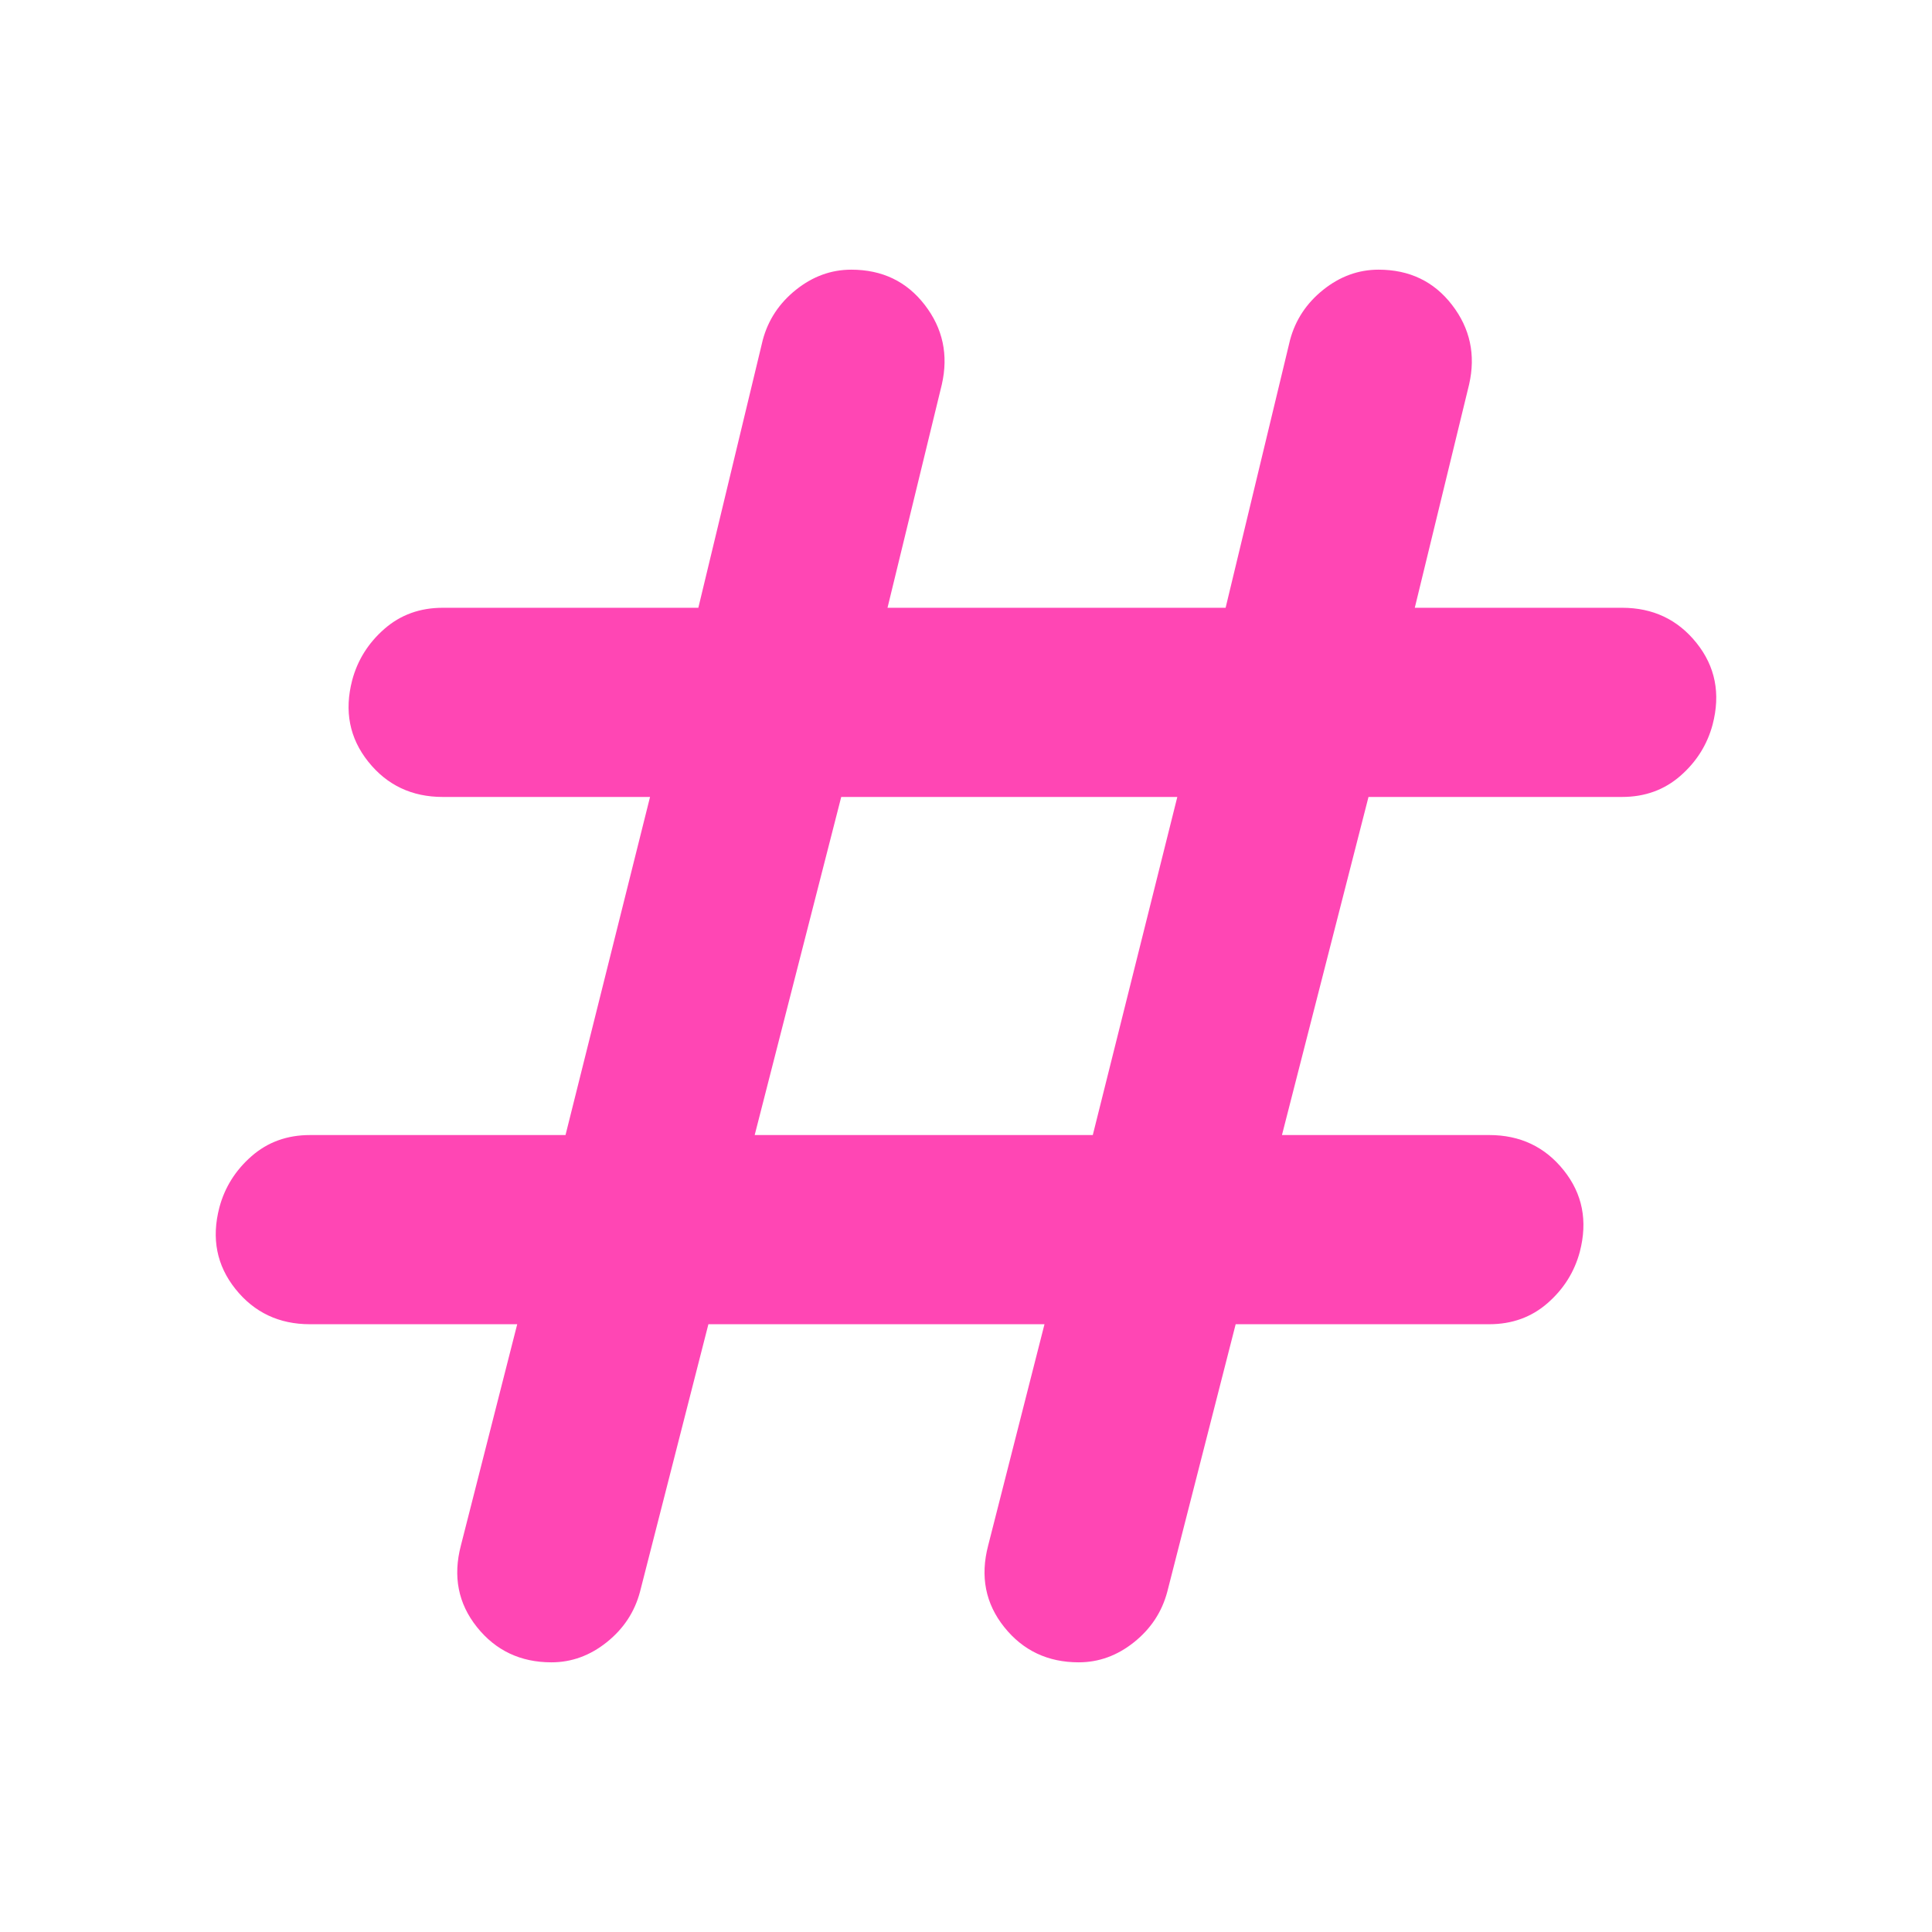 <svg height="48" viewBox="0 -960 960 960" width="48" xmlns="http://www.w3.org/2000/svg"><path fill="rgb(255, 70, 180)" d="m352-302-34 133q-4 15-16.5 25t-27.5 10q-23 0-37-17.5t-8-40.5l28-110h-103q-23 0-37-17.5t-8-40.5q4-15 16-25.5t29-10.5h127l42-168h-103q-23 0-37-17.5t-8-40.5q4-15 16-25.5t29-10.5h127l32-133q4-15 16.5-25t27.5-10q23 0 36.5 17.5t8.5 39.5l-27 111h168l32-133q4-15 16.5-25t27.5-10q23 0 36.5 17.5t8.5 39.5l-27 111h103q23 0 37 17.5t8 40.5q-4 15-16 25.5t-29 10.5h-126l-43 168h103q23 0 37 17.5t8 40.5q-4 15-16 25.5t-29 10.5h-126l-34 133q-4 15-16.5 25t-27.5 10q-23 0-37-17.5t-8-40.5l28-110zm23-94h168l42-168h-167z"/></svg>